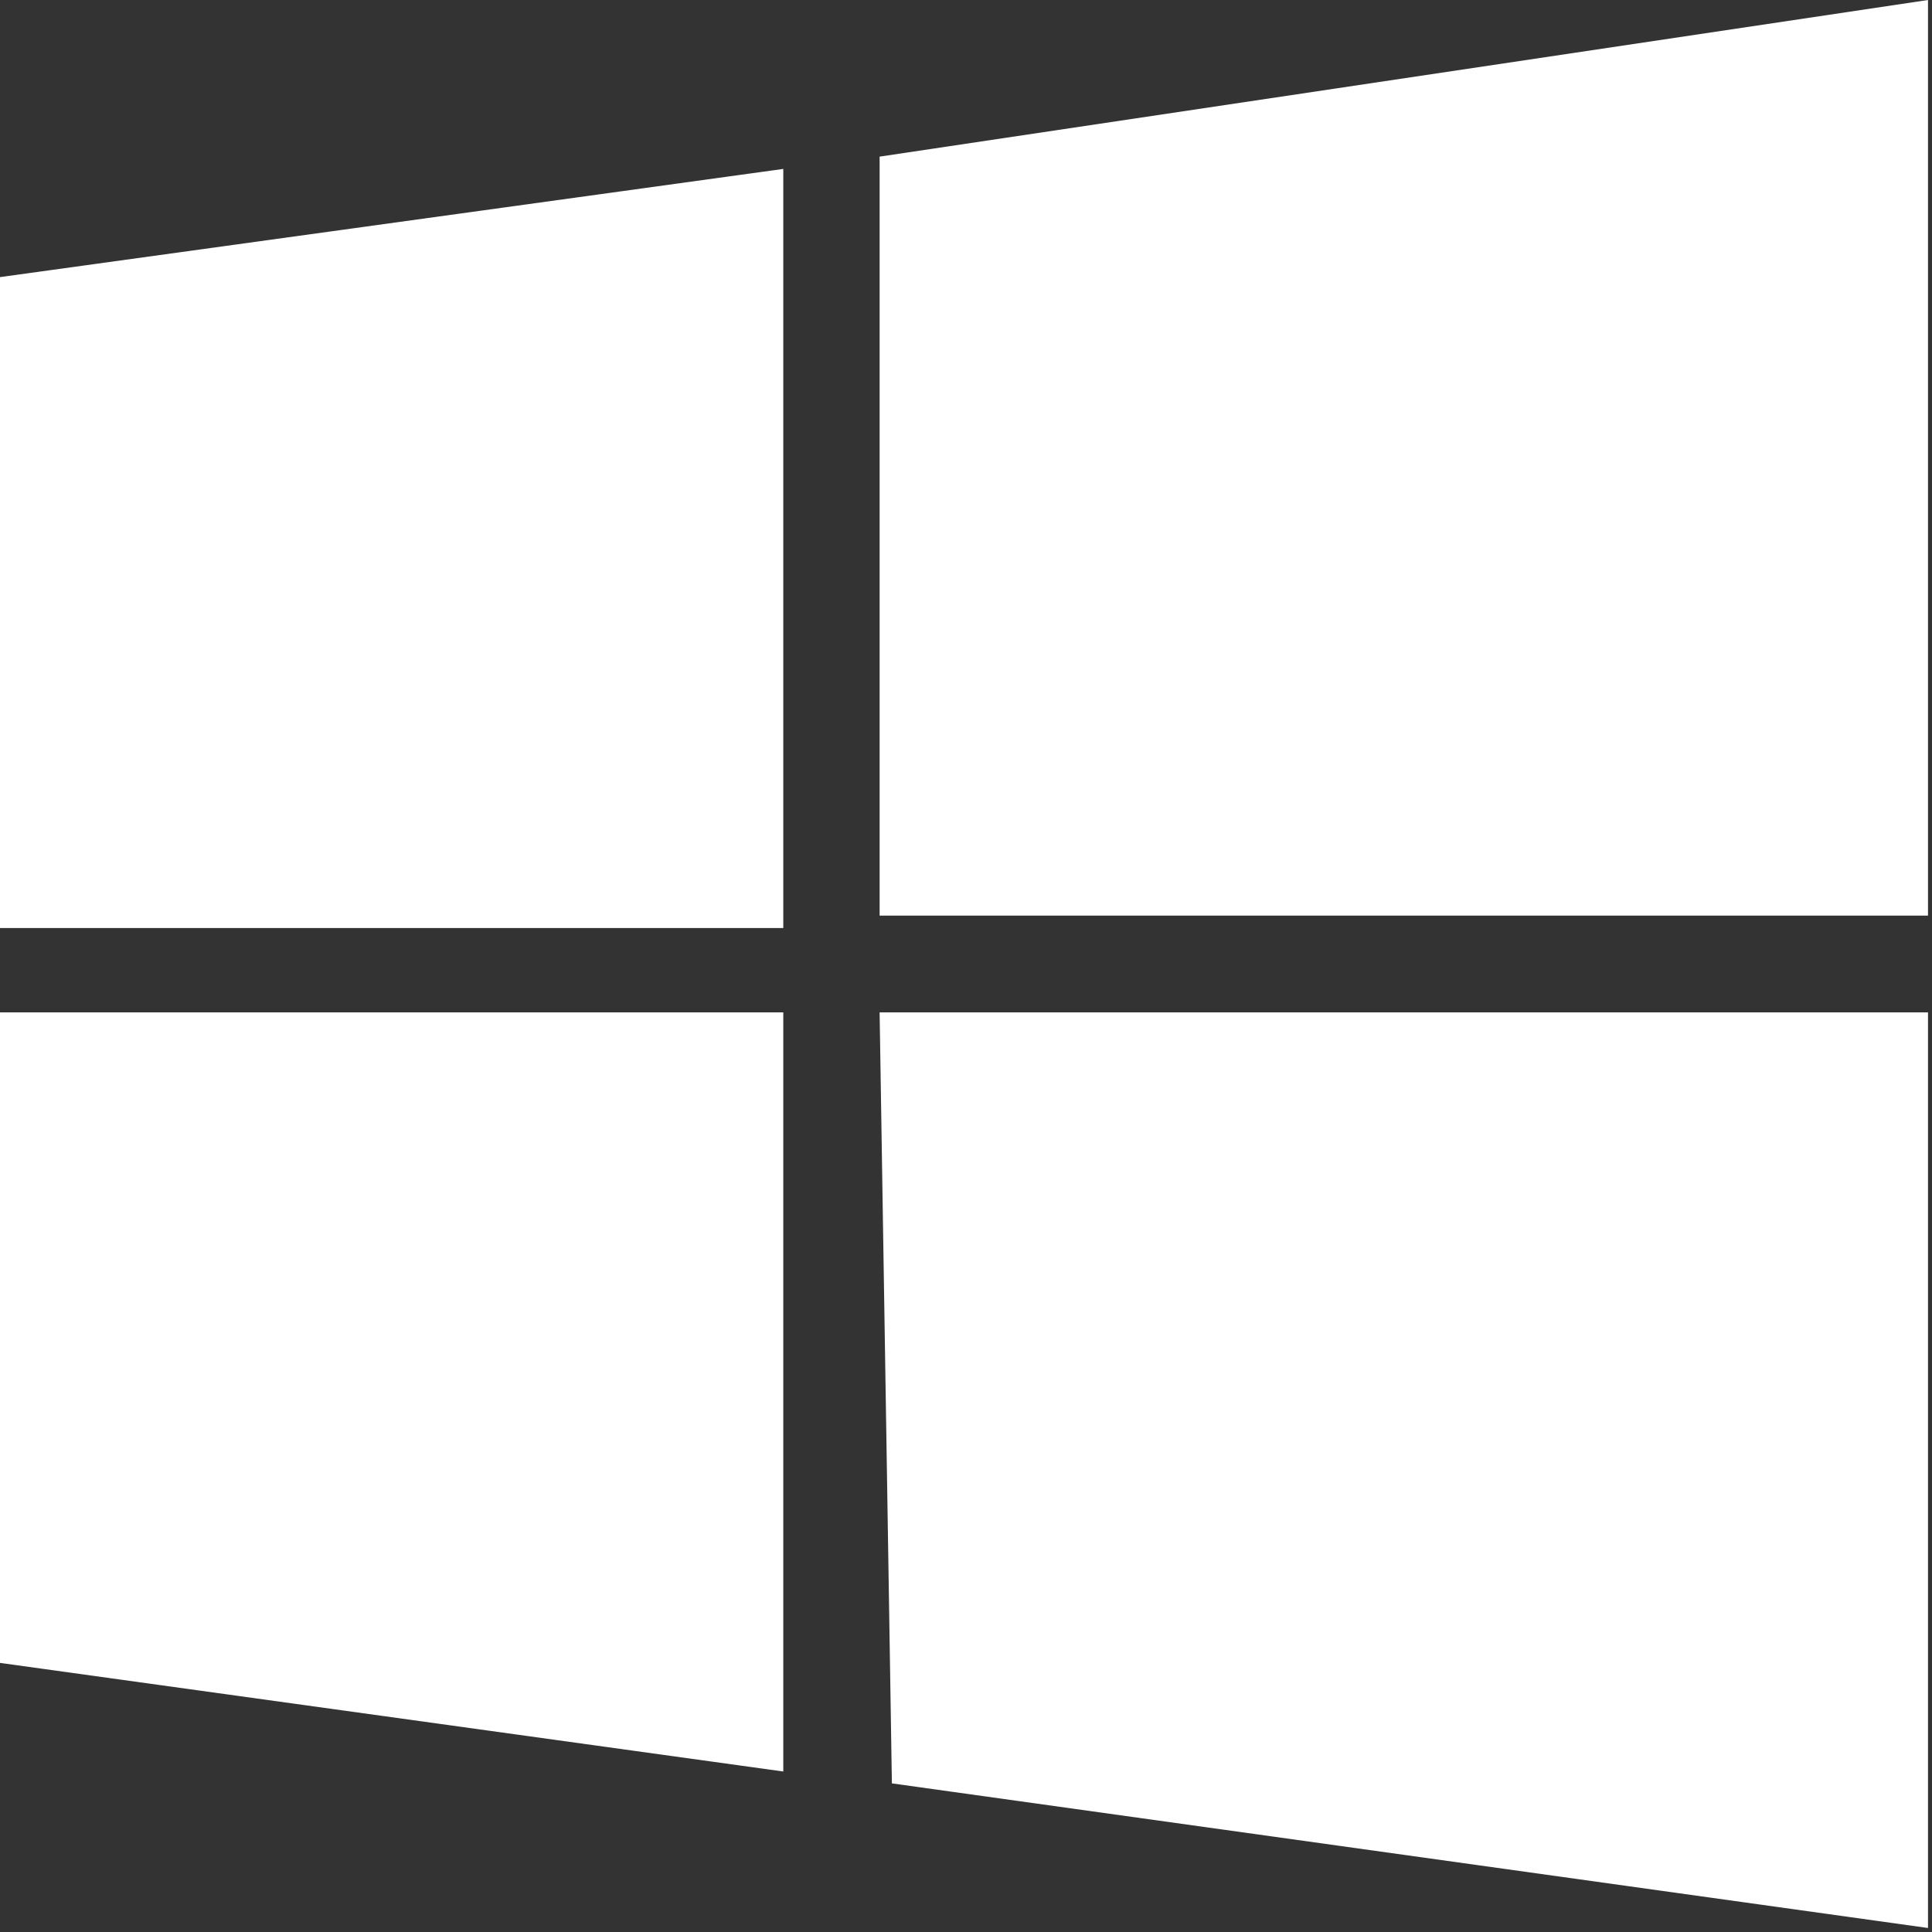 <svg width="14" height="14" viewBox="0 0 14 14" fill="none" xmlns="http://www.w3.org/2000/svg">
<rect x="0" y="0" width="14" height="14" fill="#333333" stroke="none"/>
<path d="M0 2.008L5.676 1.224V6.725H0V2.008ZM6.374 1.135L13.971 0V6.635H6.374V1.135ZM0 7.336H5.676V12.837L0 12.05V7.336ZM6.374 7.336H13.971V13.971L6.463 12.923L6.374 7.336Z" fill="white"/>
</svg>
